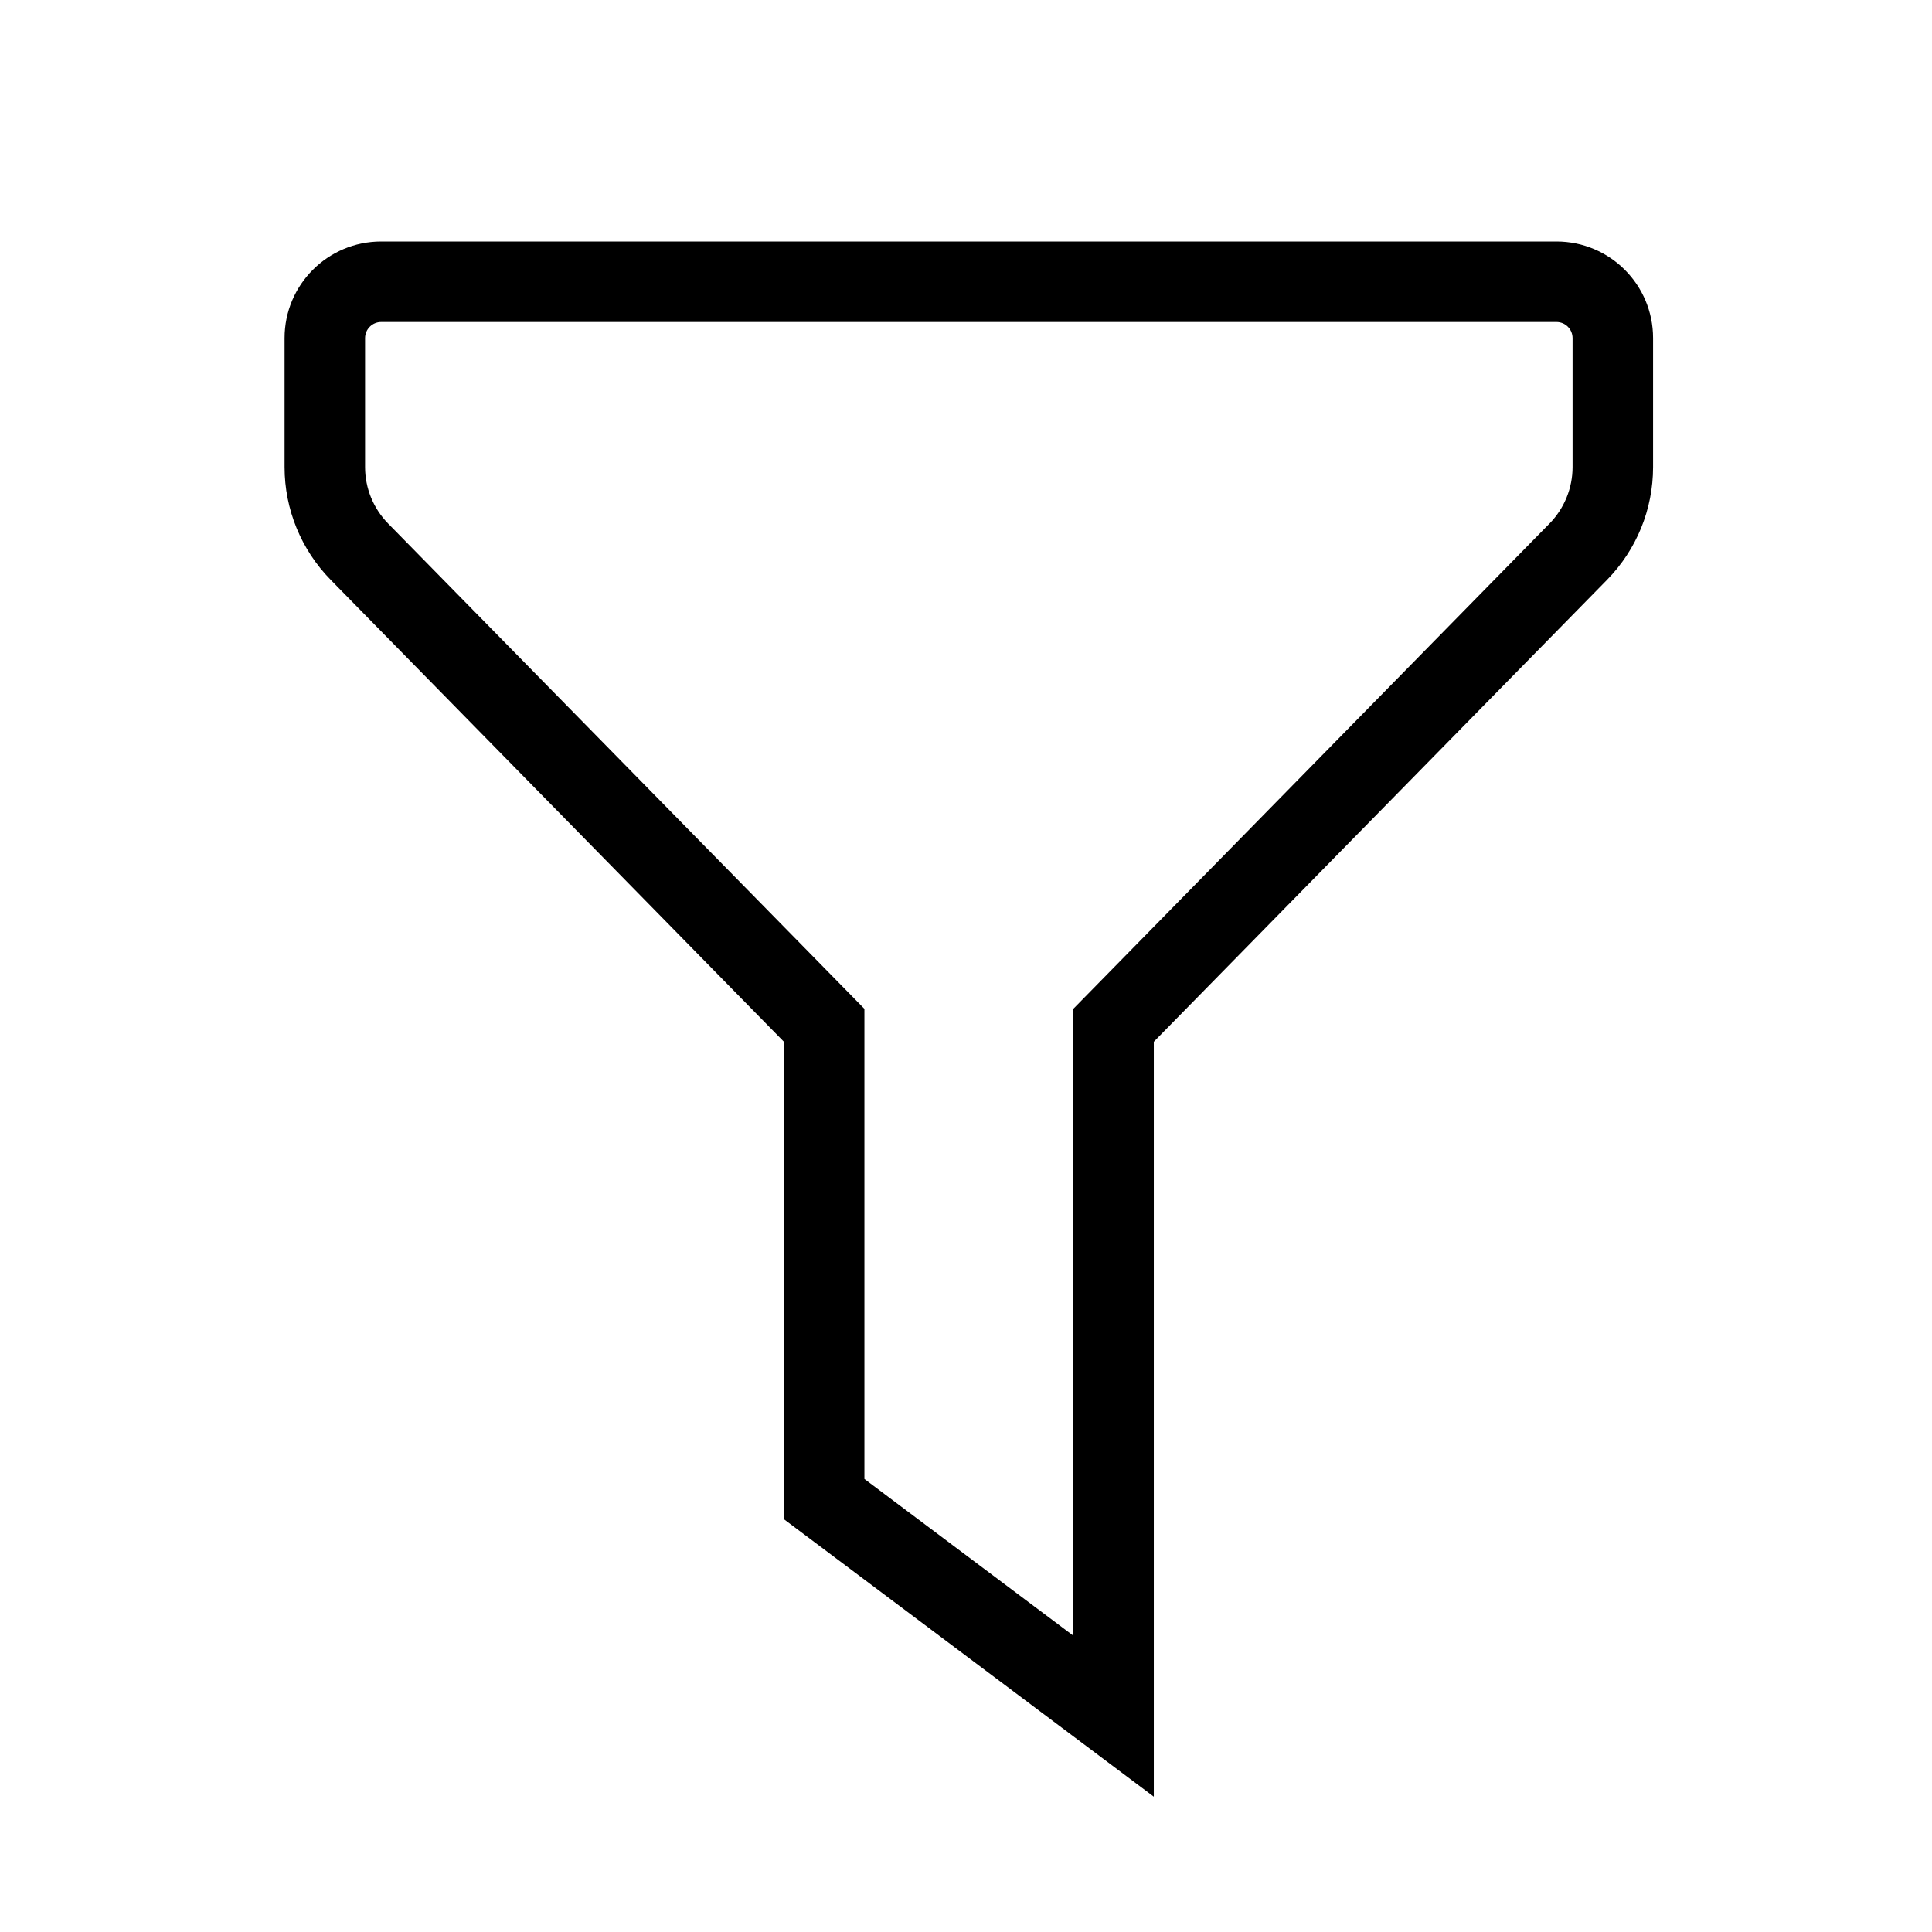 <?xml version="1.0" encoding="UTF-8"?>
<svg width="24px" height="24px" viewBox="0 0 24 24" version="1.1" xmlns="http://www.w3.org/2000/svg" xmlns:xlink="http://www.w3.org/1999/xlink">
    <!-- Generator: Sketch 55.2 (78181) - https://sketchapp.com -->
    <title>filter_icon</title>
    <desc>Created with Sketch.</desc>
    <g id="filter_icon" stroke="none" stroke-width="1" fill="none" fill-rule="evenodd">
        <path d="M14.333,12.941 L14.333,22.319 L9.738,18.872 L9.738,12.941 L4.108,7.203 C3.741,6.829 3.535,6.326 3.535,5.802 L3.535,4.2 C3.535,3.537 4.072,3 4.735,3 L19.335,3 C19.998,3 20.535,3.537 20.535,4.2 L20.535,5.802 C20.535,6.326 20.33,6.829 19.963,7.203 L14.333,12.941 Z M19.249,6.503 C19.432,6.316 19.535,6.064 19.535,5.802 L19.535,4.2 C19.535,4.09 19.446,4 19.335,4 L4.735,4 C4.625,4 4.535,4.09 4.535,4.2 L4.535,5.802 C4.535,6.064 4.638,6.316 4.821,6.503 L10.738,12.532 L10.738,18.372 L13.333,20.319 L13.333,12.532 L19.249,6.503 Z" id="形状结合" fill="#000000" fill-rule="nonzero"></path>
    </g>
</svg>